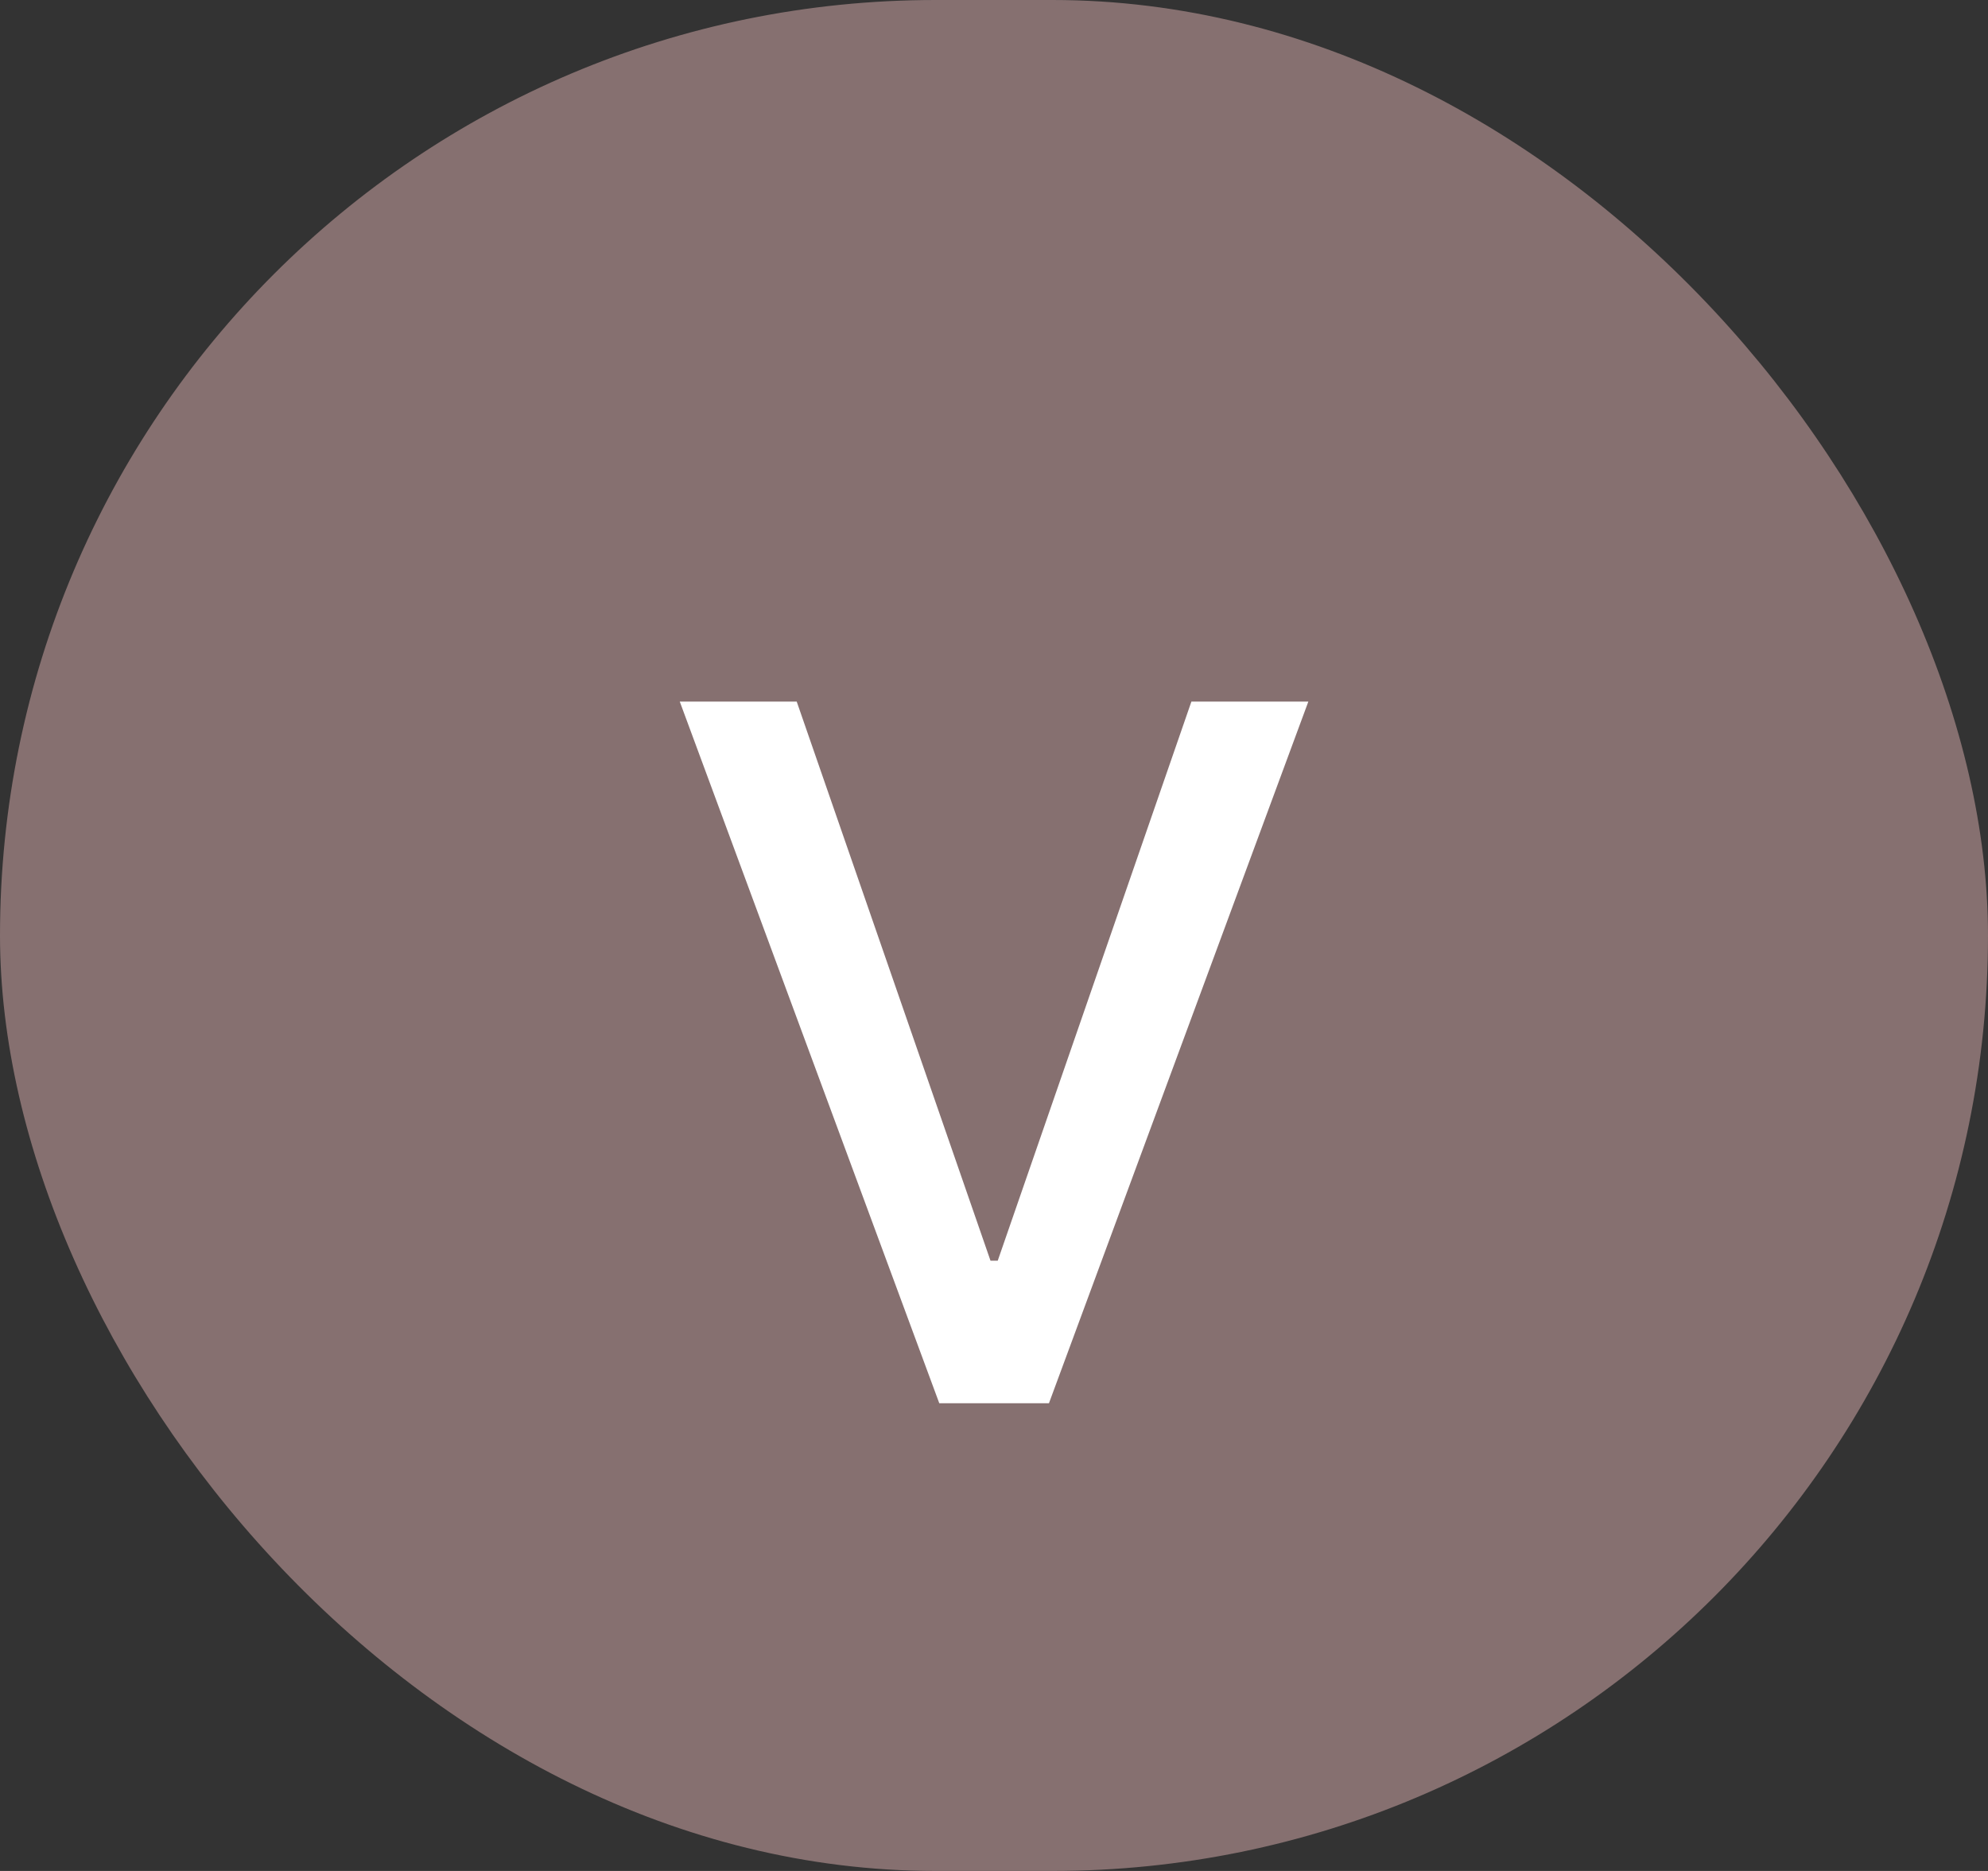 <svg width="17" height="16" viewBox="0 0 17 16" fill="none" xmlns="http://www.w3.org/2000/svg">
<rect x="0" y="0" width="17" height="16" fill="#333333" stroke="none"/>
<rect width="17" height="16" rx="8" fill="#867070"/>
<path d="M11.188 6L8.97 12H8.032L5.813 6H6.813L8.47 10.781H8.532L10.188 6H11.188Z" fill="white"/>
</svg>
